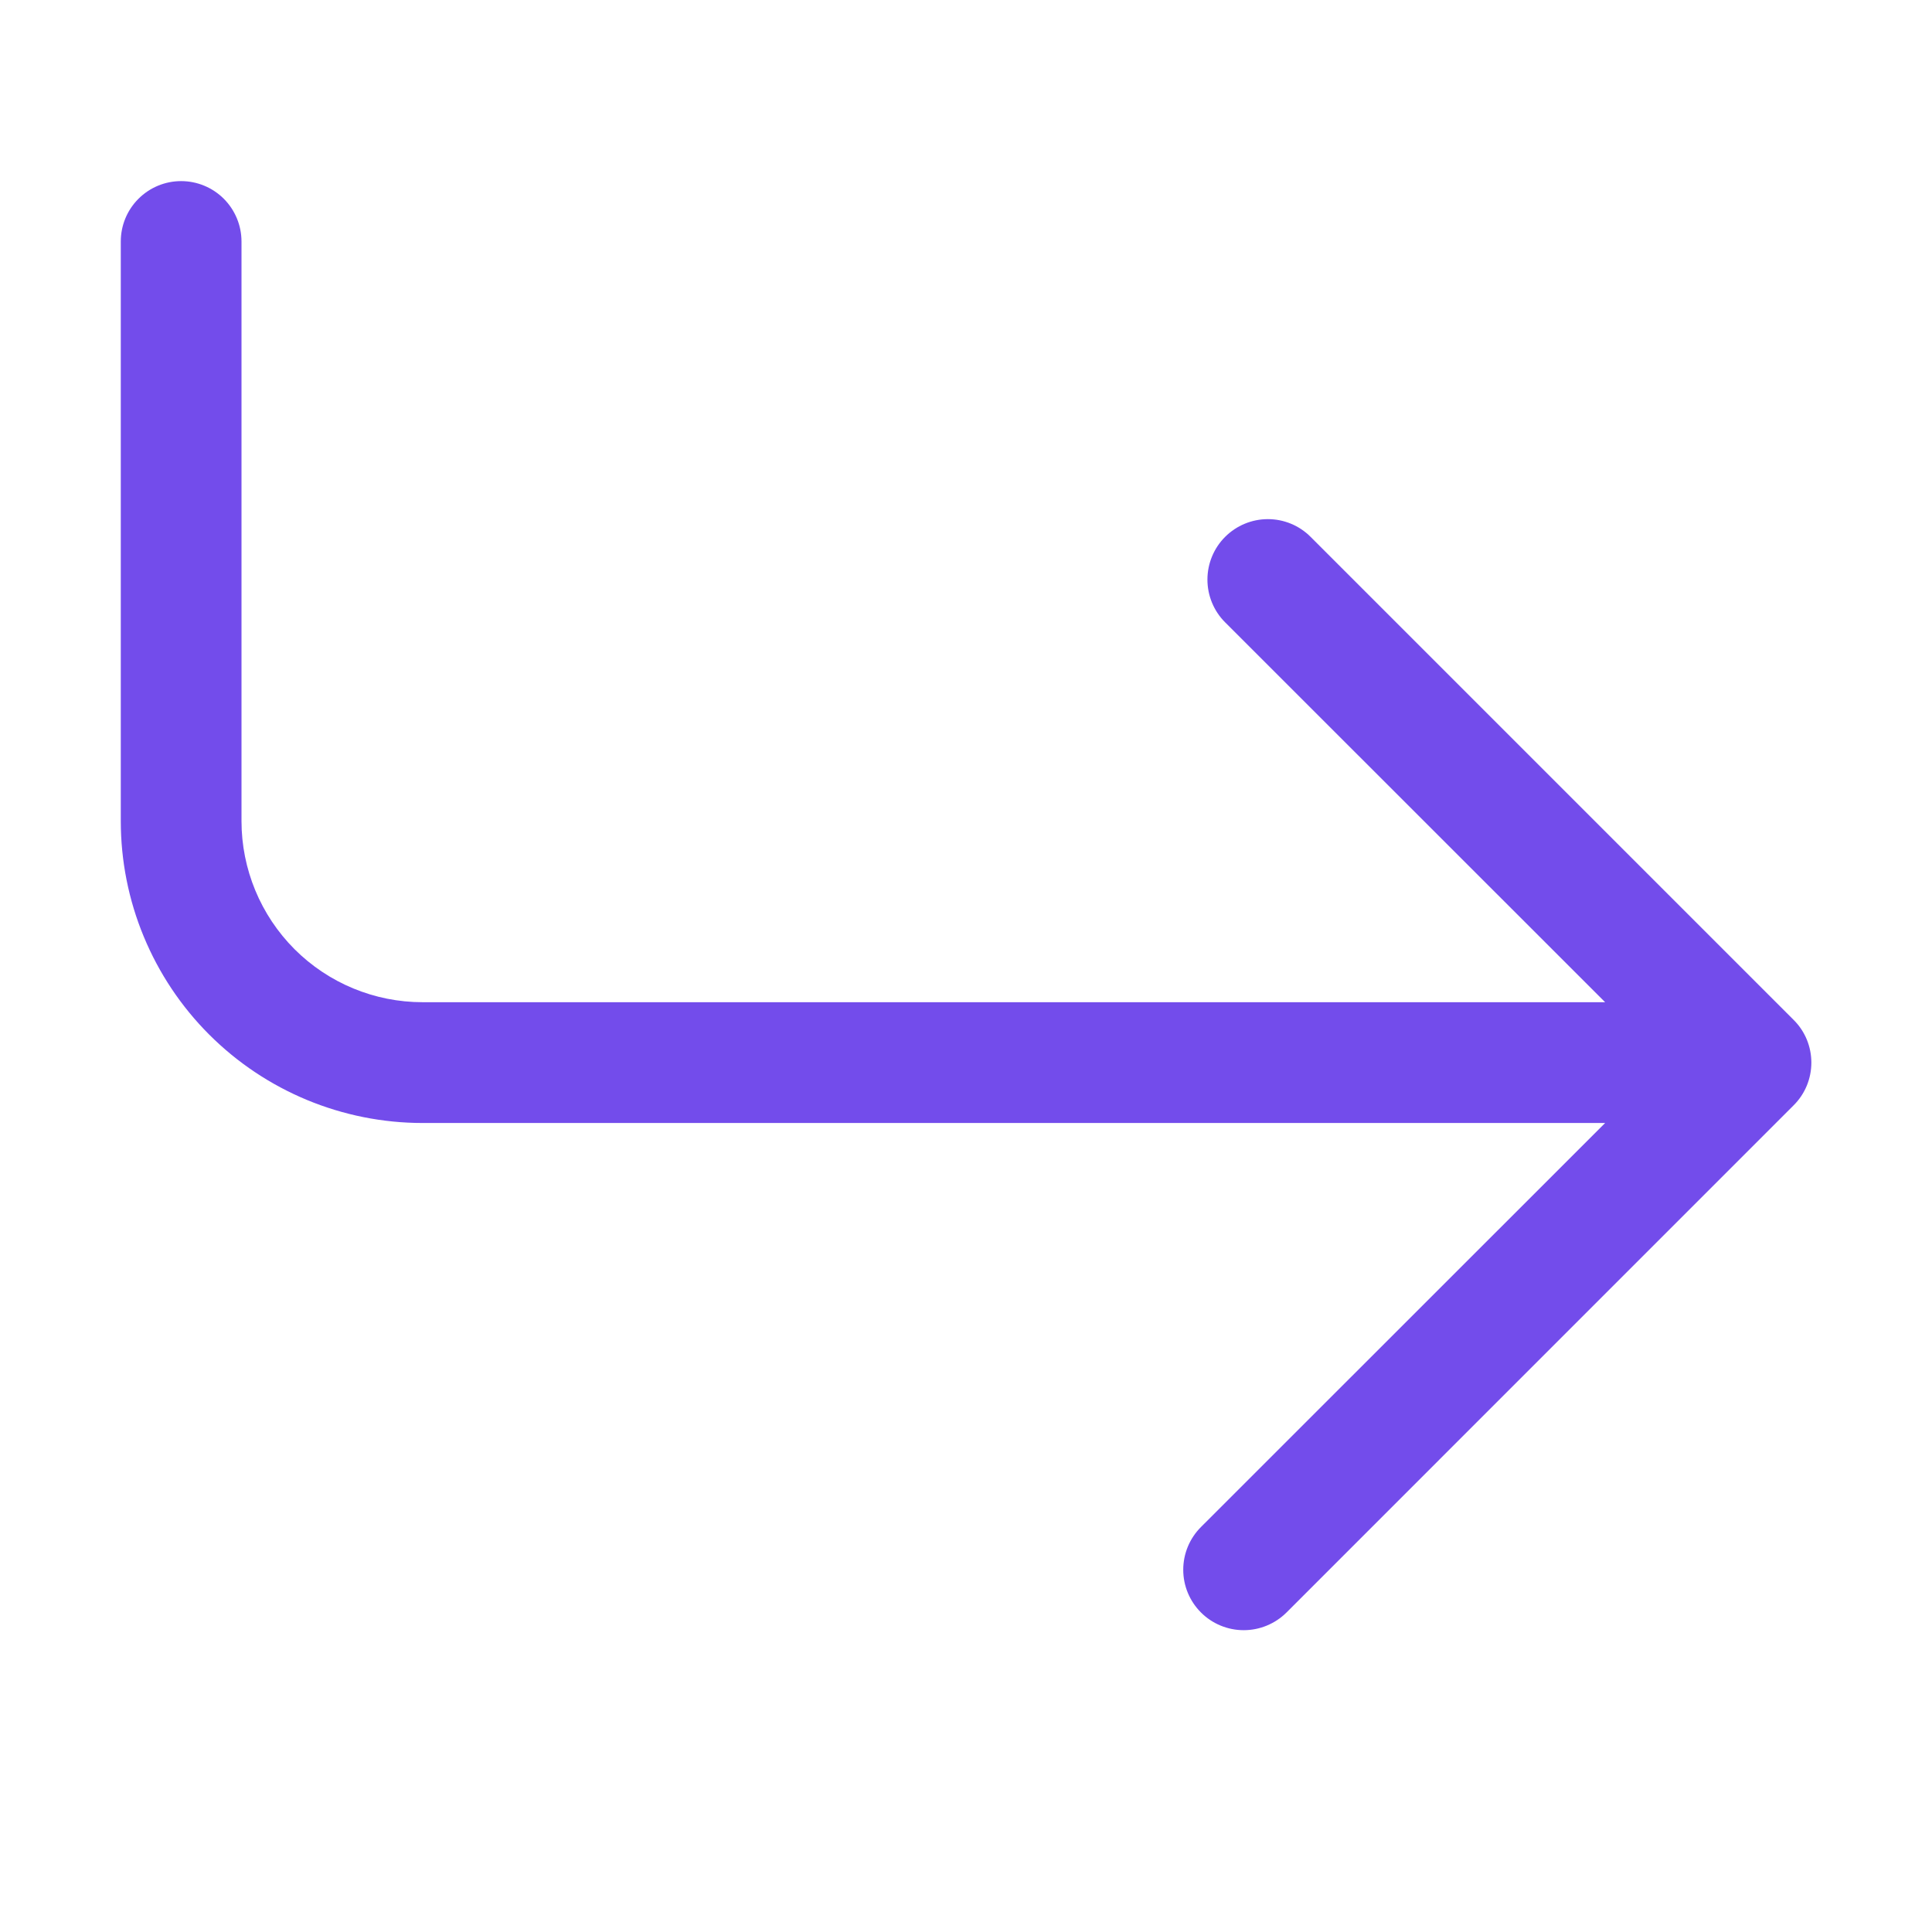 <svg width="27" height="27" viewBox="0 0 27 27" fill="none" xmlns="http://www.w3.org/2000/svg">
<path fill-rule="evenodd" clip-rule="evenodd" d="M2.531 2.531C2.307 2.531 2.093 2.62 1.935 2.778C1.776 2.937 1.688 3.151 1.688 3.375V11.475C1.688 12.029 1.797 12.578 2.009 13.089C2.221 13.601 2.531 14.066 2.923 14.458C3.714 15.249 4.787 15.694 5.906 15.694H22.432L16.784 21.34C16.625 21.499 16.536 21.713 16.536 21.938C16.536 22.162 16.625 22.376 16.784 22.535C16.942 22.693 17.157 22.782 17.381 22.782C17.605 22.782 17.82 22.693 17.979 22.535L25.066 15.447C25.145 15.369 25.207 15.276 25.25 15.173C25.292 15.071 25.314 14.961 25.314 14.85C25.314 14.739 25.292 14.629 25.25 14.527C25.207 14.424 25.145 14.331 25.066 14.253L18.316 7.503C18.158 7.344 17.943 7.255 17.719 7.255C17.495 7.255 17.28 7.344 17.121 7.503C16.963 7.661 16.874 7.876 16.874 8.1C16.874 8.324 16.963 8.539 17.121 8.697L22.432 14.006H5.906C5.235 14.006 4.591 13.74 4.116 13.265C3.642 12.79 3.375 12.146 3.375 11.475V3.375C3.375 3.151 3.286 2.937 3.128 2.778C2.97 2.62 2.755 2.531 2.531 2.531Z" fill="#734CEB"/>
</svg>
